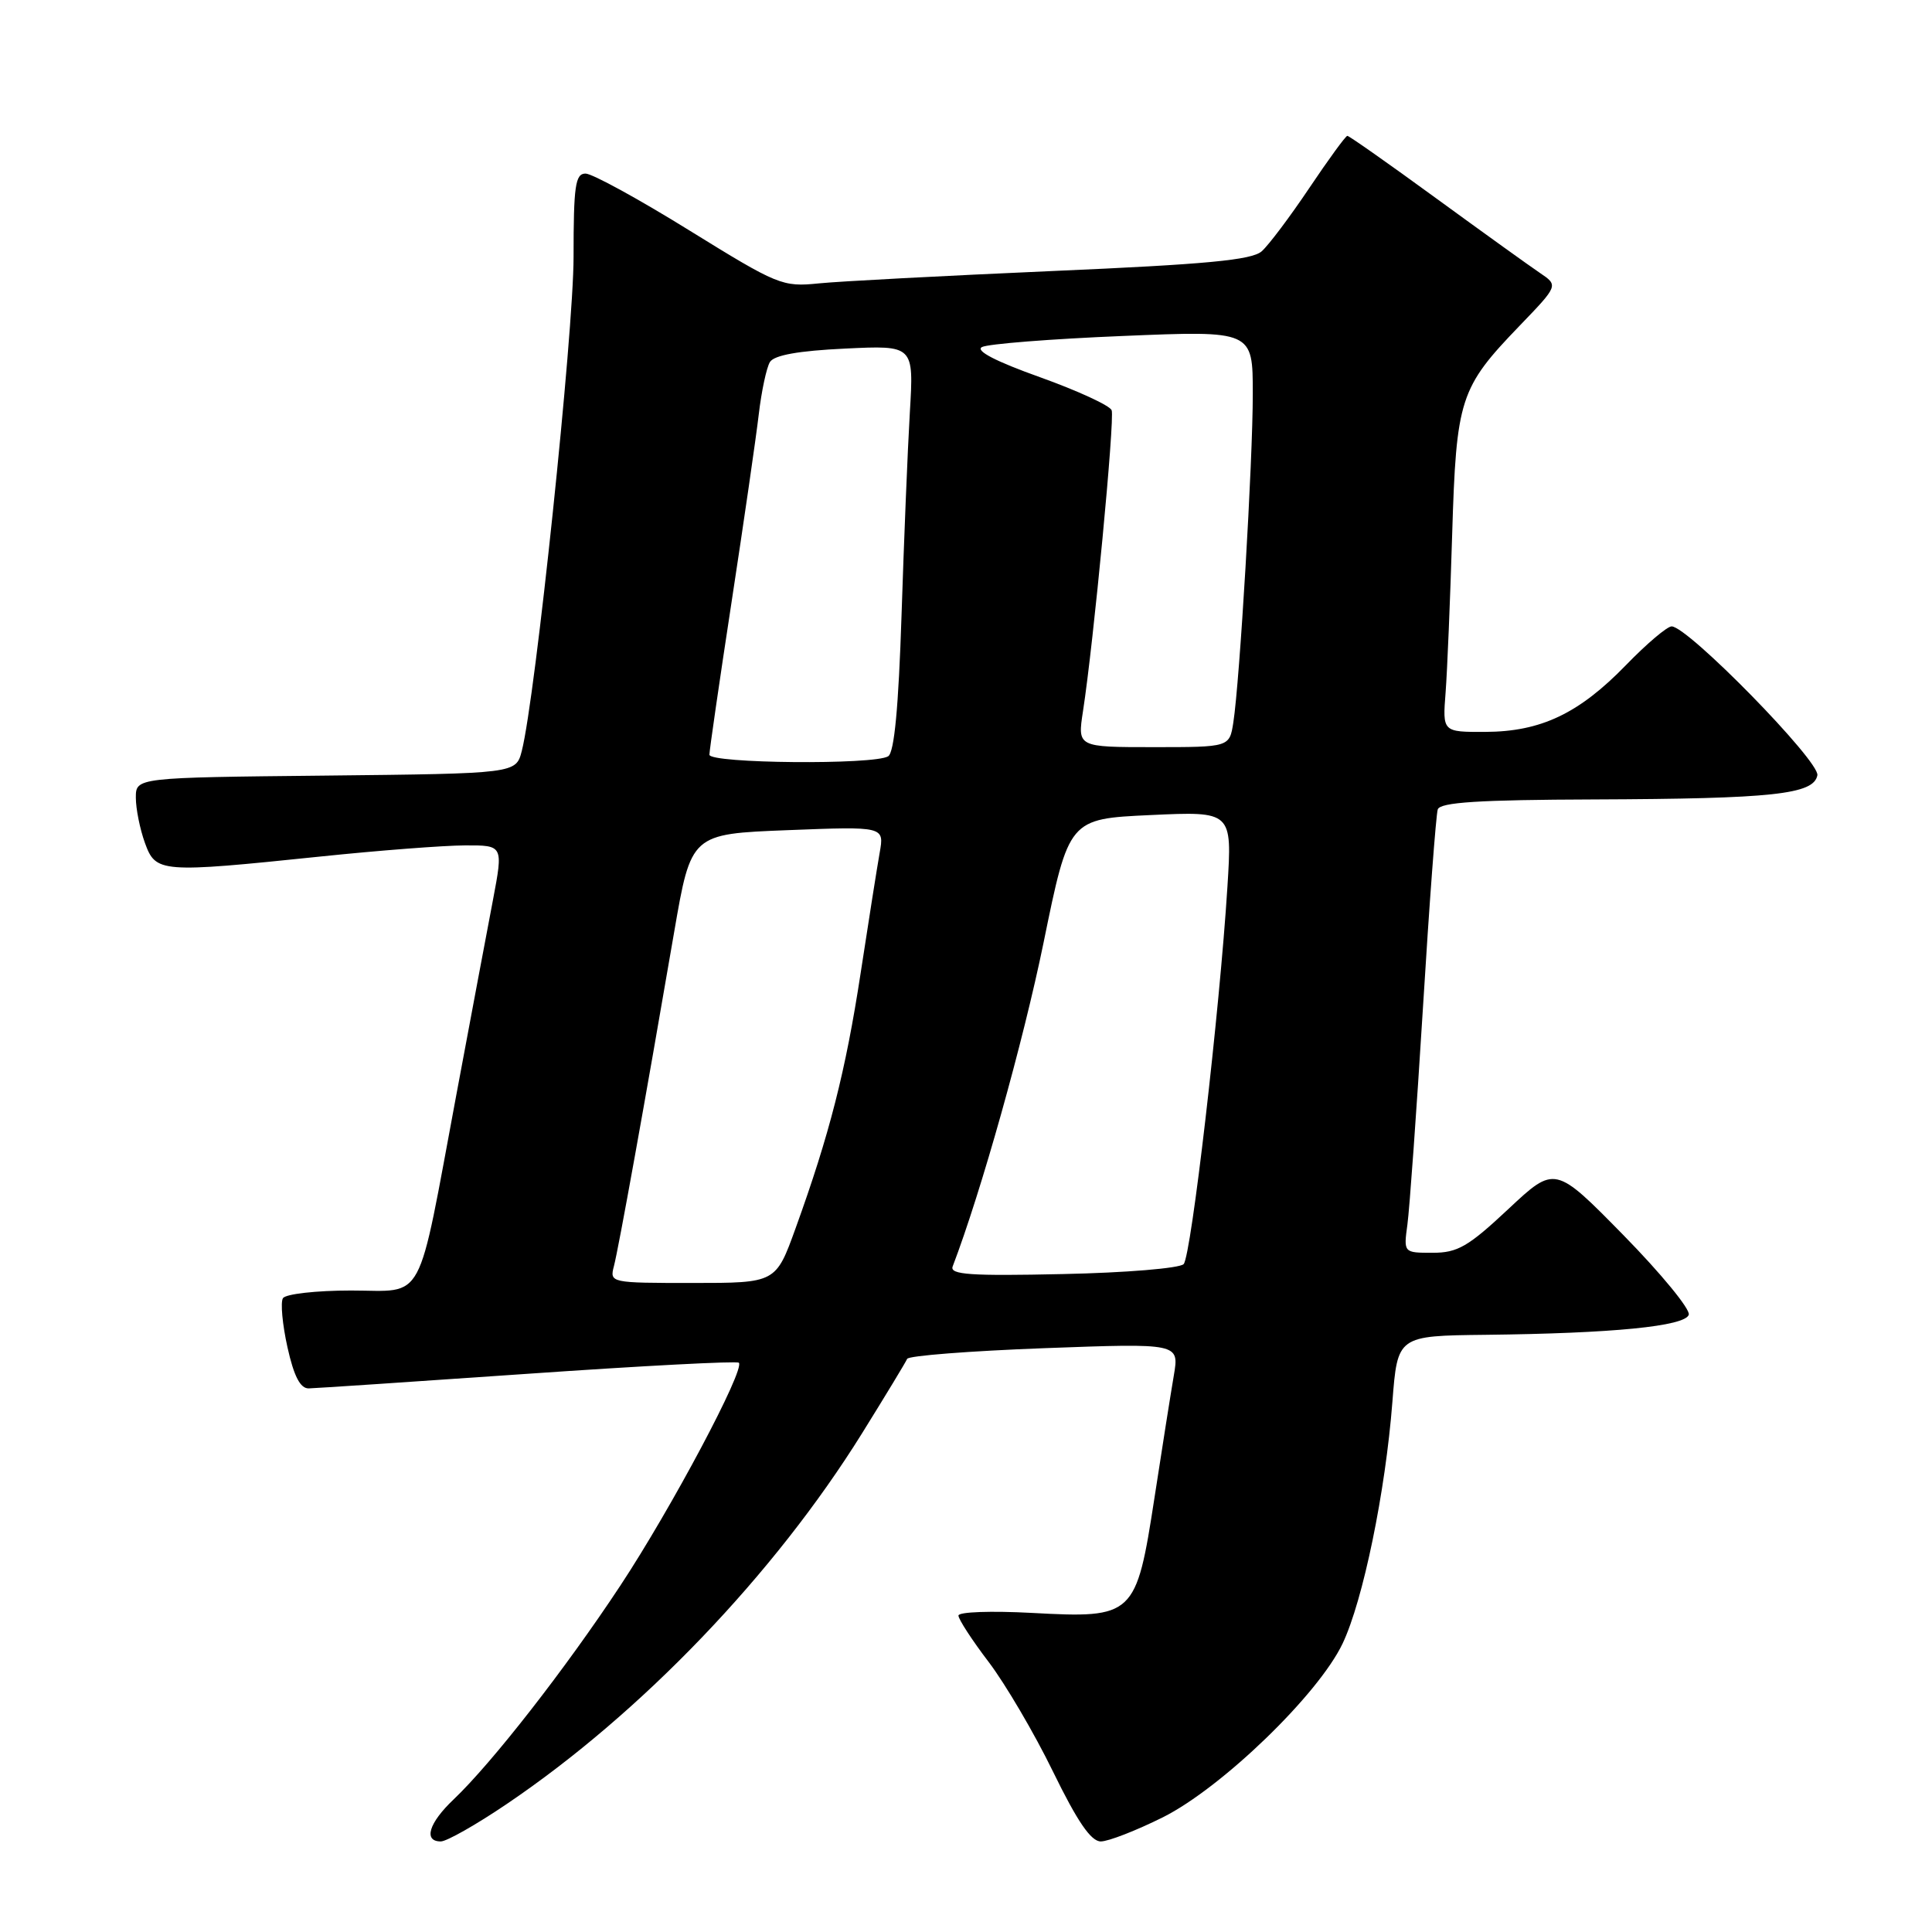 <?xml version="1.0" encoding="UTF-8" standalone="no"?>
<!DOCTYPE svg PUBLIC "-//W3C//DTD SVG 1.1//EN" "http://www.w3.org/Graphics/SVG/1.1/DTD/svg11.dtd" >
<svg xmlns="http://www.w3.org/2000/svg" xmlns:xlink="http://www.w3.org/1999/xlink" version="1.1" viewBox="0 0 256 256">
 <g >
 <path fill="currentColor"
d=" M 67.16 239.03 C 84.97 226.99 102.60 208.60 114.22 189.93 C 117.34 184.91 120.03 180.47 120.20 180.06 C 120.36 179.64 128.55 179.01 138.38 178.64 C 156.26 177.98 156.26 177.98 155.54 182.24 C 155.14 184.58 153.98 191.90 152.97 198.49 C 150.55 214.18 150.26 214.45 136.75 213.72 C 131.36 213.43 127.00 213.58 127.00 214.07 C 127.00 214.56 128.80 217.33 131.01 220.23 C 133.21 223.13 137.05 229.66 139.53 234.75 C 142.76 241.37 144.56 244.00 145.86 244.00 C 146.86 244.00 150.55 242.56 154.07 240.81 C 161.89 236.90 174.69 224.53 177.90 217.78 C 180.61 212.08 183.58 197.67 184.50 185.75 C 185.18 177.00 185.18 177.00 196.84 176.87 C 213.72 176.68 223.26 175.74 223.77 174.21 C 224.00 173.50 220.11 168.76 215.12 163.67 C 206.04 154.42 206.04 154.42 199.86 160.21 C 194.54 165.19 193.14 166.00 189.83 166.00 C 185.98 166.00 185.98 166.00 186.49 162.25 C 186.77 160.19 187.70 147.25 188.55 133.50 C 189.39 119.75 190.28 107.94 190.51 107.25 C 190.83 106.31 195.94 105.98 211.22 105.93 C 234.95 105.84 240.33 105.26 240.81 102.73 C 241.17 100.90 223.65 83.00 221.50 83.00 C 220.91 83.00 218.19 85.30 215.46 88.12 C 209.22 94.55 204.18 96.95 196.82 96.98 C 191.14 97.00 191.14 97.00 191.55 91.75 C 191.77 88.86 192.16 79.44 192.42 70.80 C 192.97 52.79 193.42 51.40 201.36 43.16 C 206.50 37.82 206.50 37.82 204.04 36.16 C 202.69 35.25 196.49 30.79 190.26 26.25 C 184.04 21.71 178.76 18.00 178.53 18.00 C 178.31 18.00 176.04 21.11 173.49 24.91 C 170.94 28.71 168.10 32.49 167.18 33.30 C 165.87 34.46 159.82 35.03 139.50 35.91 C 125.20 36.54 111.25 37.27 108.50 37.55 C 103.67 38.04 103.08 37.79 91.34 30.53 C 84.66 26.39 78.47 23.00 77.59 23.00 C 76.23 23.00 76.00 24.61 76.00 34.04 C 76.00 44.17 70.94 92.48 69.14 99.50 C 68.37 102.50 68.37 102.50 43.19 102.77 C 18.00 103.03 18.00 103.03 18.00 105.70 C 18.00 107.16 18.54 109.85 19.20 111.68 C 20.64 115.65 21.19 115.70 42.50 113.49 C 50.20 112.69 58.79 112.03 61.60 112.02 C 66.69 112.00 66.69 112.00 65.32 119.25 C 64.56 123.24 62.38 134.82 60.48 145.00 C 55.18 173.36 56.45 171.00 46.51 171.00 C 41.90 171.00 37.84 171.46 37.49 172.02 C 37.15 172.57 37.42 175.50 38.09 178.52 C 38.95 182.38 39.79 183.99 40.91 183.97 C 41.78 183.95 54.87 183.08 69.98 182.03 C 85.09 180.98 97.66 180.32 97.90 180.57 C 98.76 181.43 88.94 199.90 82.18 210.13 C 74.90 221.16 65.19 233.60 60.10 238.44 C 56.82 241.55 56.07 244.00 58.41 244.00 C 59.18 244.00 63.12 241.77 67.16 239.03 Z  M 81.35 167.76 C 81.96 165.44 85.48 145.93 89.33 123.50 C 91.57 110.50 91.57 110.50 104.38 110.00 C 117.18 109.50 117.18 109.50 116.56 113.00 C 116.22 114.92 115.08 122.12 114.03 129.00 C 112.05 141.94 109.91 150.33 105.42 162.75 C 102.80 170.00 102.80 170.00 91.78 170.00 C 80.87 170.00 80.77 169.98 81.35 167.76 Z  M 126.23 167.82 C 130.01 157.92 135.59 138.02 138.27 124.94 C 141.63 108.50 141.63 108.50 152.45 108.00 C 163.27 107.50 163.27 107.50 162.64 117.50 C 161.61 133.99 157.84 166.43 156.84 167.50 C 156.33 168.05 149.13 168.65 140.82 168.82 C 128.61 169.09 125.83 168.90 126.23 167.82 Z  M 94.00 100.00 C 94.00 99.45 95.32 90.34 96.94 79.75 C 98.56 69.16 100.18 57.98 100.54 54.90 C 100.90 51.83 101.57 48.70 102.02 47.97 C 102.58 47.06 105.81 46.48 111.97 46.19 C 121.09 45.75 121.09 45.75 120.56 54.63 C 120.27 59.51 119.78 71.59 119.46 81.48 C 119.06 93.72 118.50 99.70 117.69 100.21 C 115.87 101.37 94.00 101.17 94.00 100.00 Z  M 143.50 94.25 C 144.90 85.21 147.73 55.50 147.30 54.36 C 147.07 53.74 142.79 51.77 137.80 49.98 C 131.94 47.89 129.21 46.47 130.11 45.99 C 130.87 45.57 139.26 44.91 148.75 44.52 C 166.00 43.80 166.00 43.80 166.00 52.15 C 166.01 61.03 164.27 90.31 163.42 95.75 C 162.91 99.00 162.91 99.00 152.84 99.00 C 142.77 99.00 142.77 99.00 143.50 94.25 Z "/>
</g>
</svg>